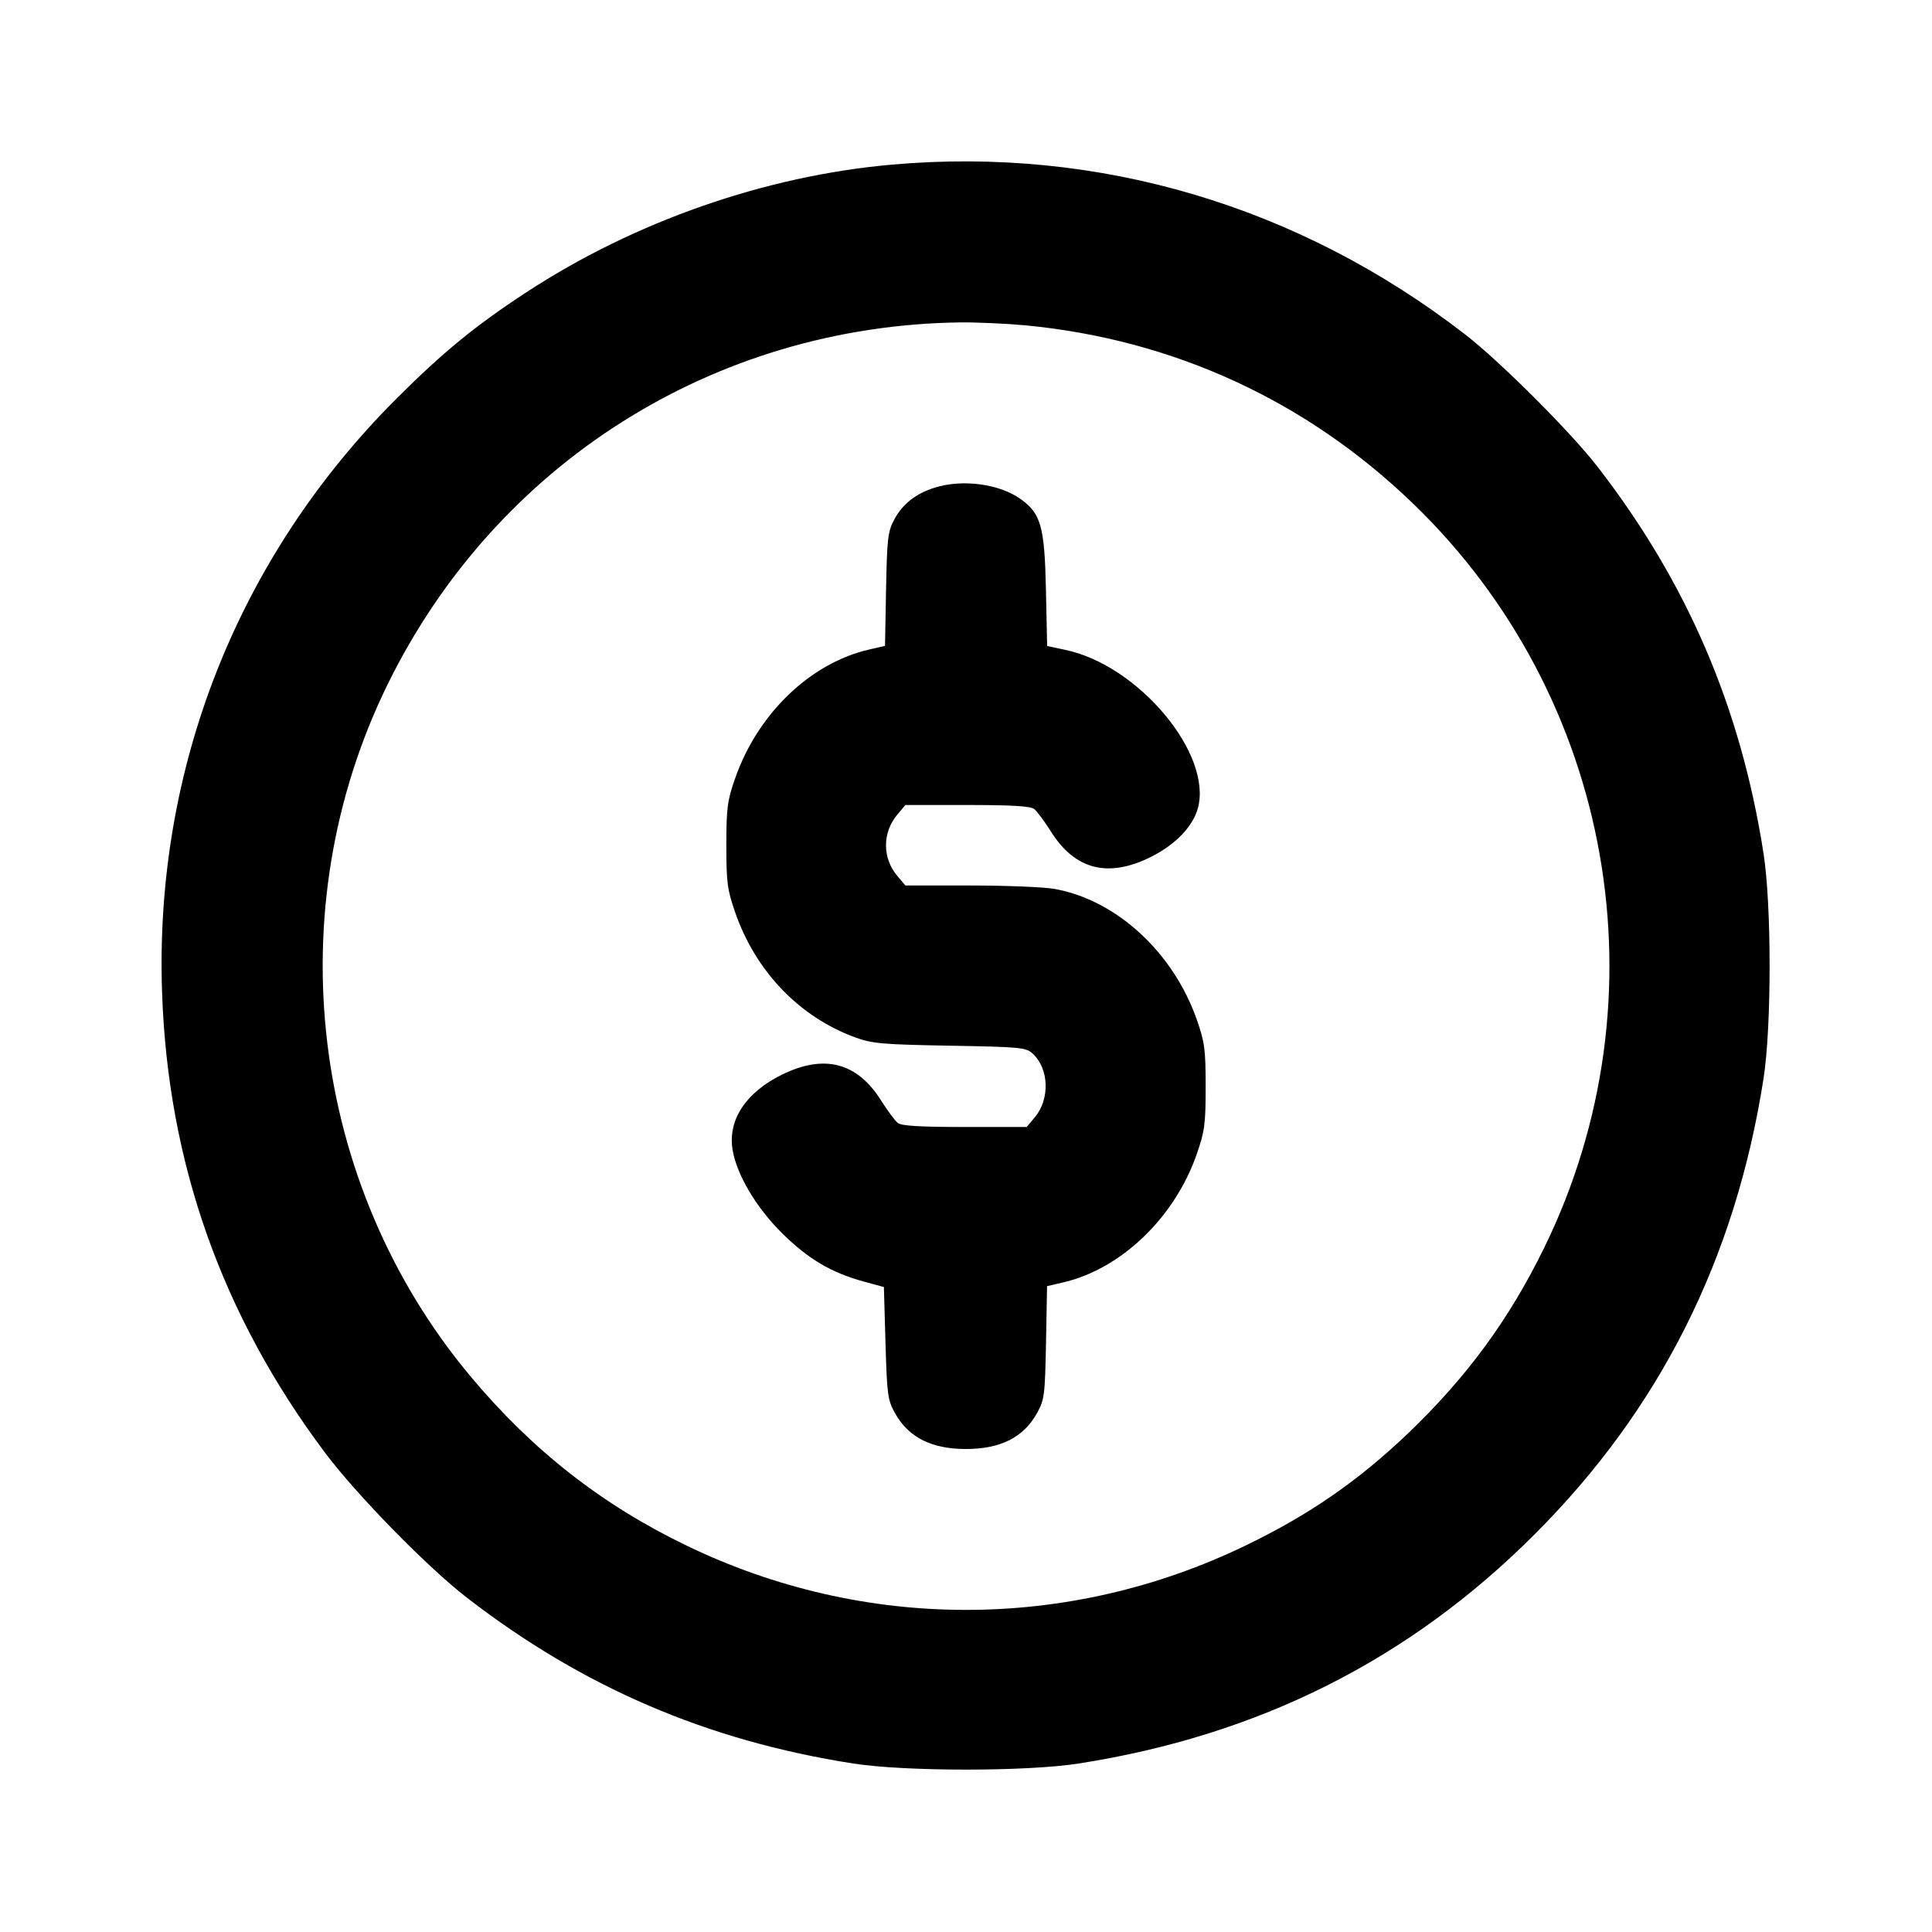 <svg xmlns="http://www.w3.org/2000/svg" width="24" height="24" viewBox="0 0 24 24" fill="none" stroke="currentColor" stroke-width="2" stroke-linecap="round" stroke-linejoin="round" class="icon icon-tabler icons-tabler-outline icon-tabler-premium-rights"><path d="M11.080 2.045 C 9.507 2.184,7.883 2.751,6.540 3.630 C 5.905 4.045,5.499 4.378,4.919 4.958 C 2.953 6.926,1.919 9.544,2.013 12.320 C 2.084 14.439,2.752 16.328,4.033 18.040 C 4.430 18.570,5.305 19.464,5.800 19.847 C 7.242 20.961,8.787 21.624,10.600 21.907 C 11.247 22.008,12.753 22.008,13.400 21.907 C 15.638 21.557,17.504 20.620,19.062 19.062 C 20.620 17.504,21.557 15.638,21.907 13.400 C 22.008 12.753,22.008 11.247,21.907 10.600 C 21.624 8.786,20.959 7.238,19.847 5.800 C 19.510 5.365,18.639 4.494,18.200 4.154 C 16.133 2.555,13.646 1.818,11.080 2.045 M12.734 4.041 C 14.574 4.216,16.228 4.976,17.554 6.256 C 20.043 8.658,20.702 12.394,19.183 15.499 C 18.749 16.387,18.223 17.105,17.496 17.801 C 16.876 18.394,16.262 18.819,15.471 19.200 C 13.267 20.265,10.733 20.265,8.529 19.200 C 7.477 18.693,6.612 18.015,5.847 17.100 C 3.848 14.711,3.440 11.302,4.816 8.500 C 6.162 5.760,8.867 4.049,11.920 4.005 C 12.129 4.003,12.495 4.019,12.734 4.041 M11.614 6.057 C 11.377 6.131,11.212 6.261,11.109 6.453 C 11.029 6.604,11.019 6.688,11.007 7.321 L 10.994 8.023 10.787 8.071 C 10.060 8.242,9.411 8.869,9.132 9.669 C 9.035 9.946,9.023 10.038,9.023 10.500 C 9.023 10.965,9.035 11.054,9.134 11.338 C 9.389 12.069,9.930 12.632,10.623 12.887 C 10.835 12.964,10.959 12.975,11.800 12.990 C 12.688 13.006,12.745 13.011,12.831 13.091 C 13.032 13.278,13.044 13.654,12.855 13.879 L 12.753 14.000 11.984 14.000 C 11.429 14.000,11.198 13.986,11.153 13.950 C 11.118 13.922,11.025 13.797,10.946 13.672 C 10.649 13.198,10.240 13.091,9.713 13.350 C 9.263 13.572,9.038 13.915,9.101 14.287 C 9.154 14.597,9.395 15.002,9.716 15.320 C 10.043 15.642,10.325 15.809,10.734 15.921 L 10.980 15.988 11.000 16.684 C 11.019 17.332,11.027 17.392,11.120 17.558 C 11.287 17.856,11.572 18.000,12.000 18.000 C 12.428 18.000,12.713 17.856,12.880 17.558 C 12.974 17.390,12.981 17.339,12.994 16.679 L 13.007 15.977 13.214 15.929 C 13.931 15.760,14.593 15.123,14.866 14.338 C 14.965 14.054,14.977 13.965,14.977 13.500 C 14.977 13.038,14.965 12.946,14.868 12.669 C 14.576 11.832,13.871 11.182,13.103 11.043 C 12.972 11.019,12.501 11.000,12.056 11.000 L 11.247 11.000 11.145 10.879 C 10.959 10.658,10.960 10.341,11.147 10.119 L 11.247 10.000 12.016 10.000 C 12.571 10.000,12.802 10.014,12.847 10.050 C 12.882 10.078,12.975 10.203,13.054 10.328 C 13.351 10.802,13.760 10.909,14.287 10.650 C 14.599 10.496,14.818 10.270,14.881 10.038 C 15.062 9.362,14.141 8.263,13.234 8.073 L 13.008 8.025 12.993 7.323 C 12.976 6.540,12.931 6.379,12.678 6.199 C 12.414 6.010,11.957 5.950,11.614 6.057 " stroke="none" fill="black" fill-rule="evenodd"></path></svg>